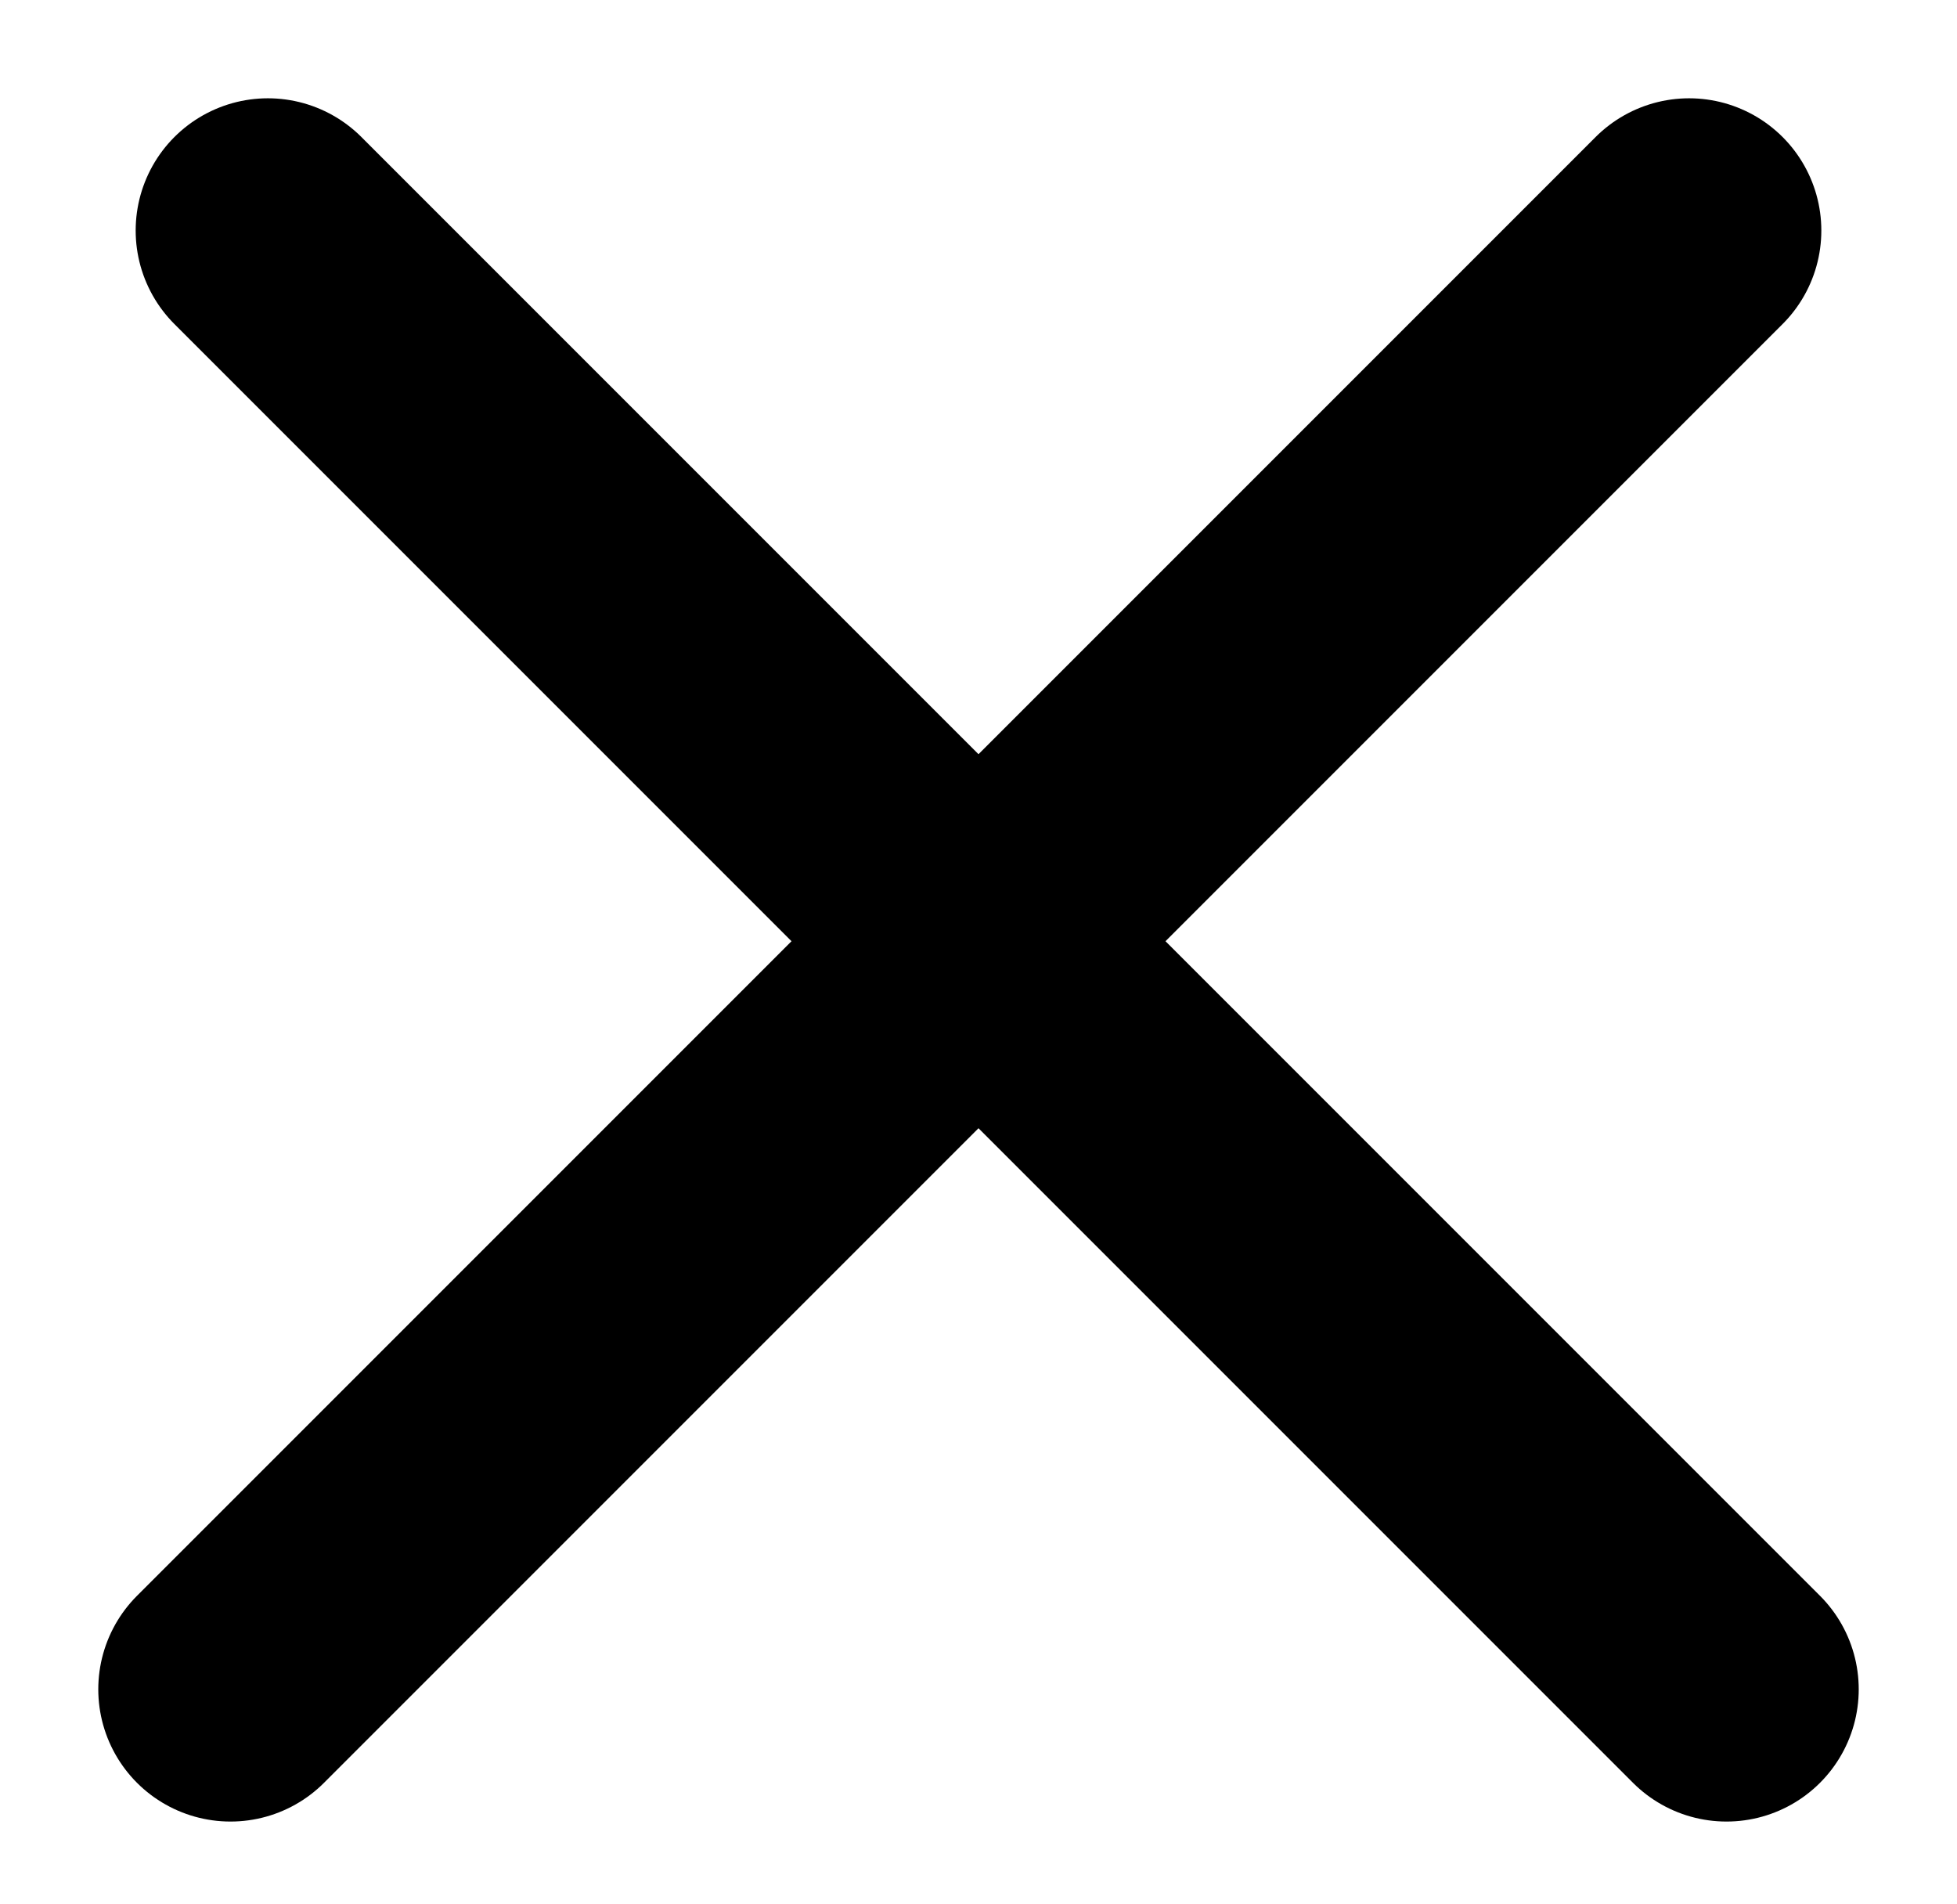 <svg width="37" height="36" viewBox="0 0 37 36" fill="none" xmlns="http://www.w3.org/2000/svg">
<path d="M4.358 31.935L31.935 4.358" stroke="black" stroke-width="5" stroke-linecap="round"/>
<path d="M5.065 4.358L32.642 31.935" stroke="black" stroke-width="5" stroke-linecap="round"/>
</svg>
